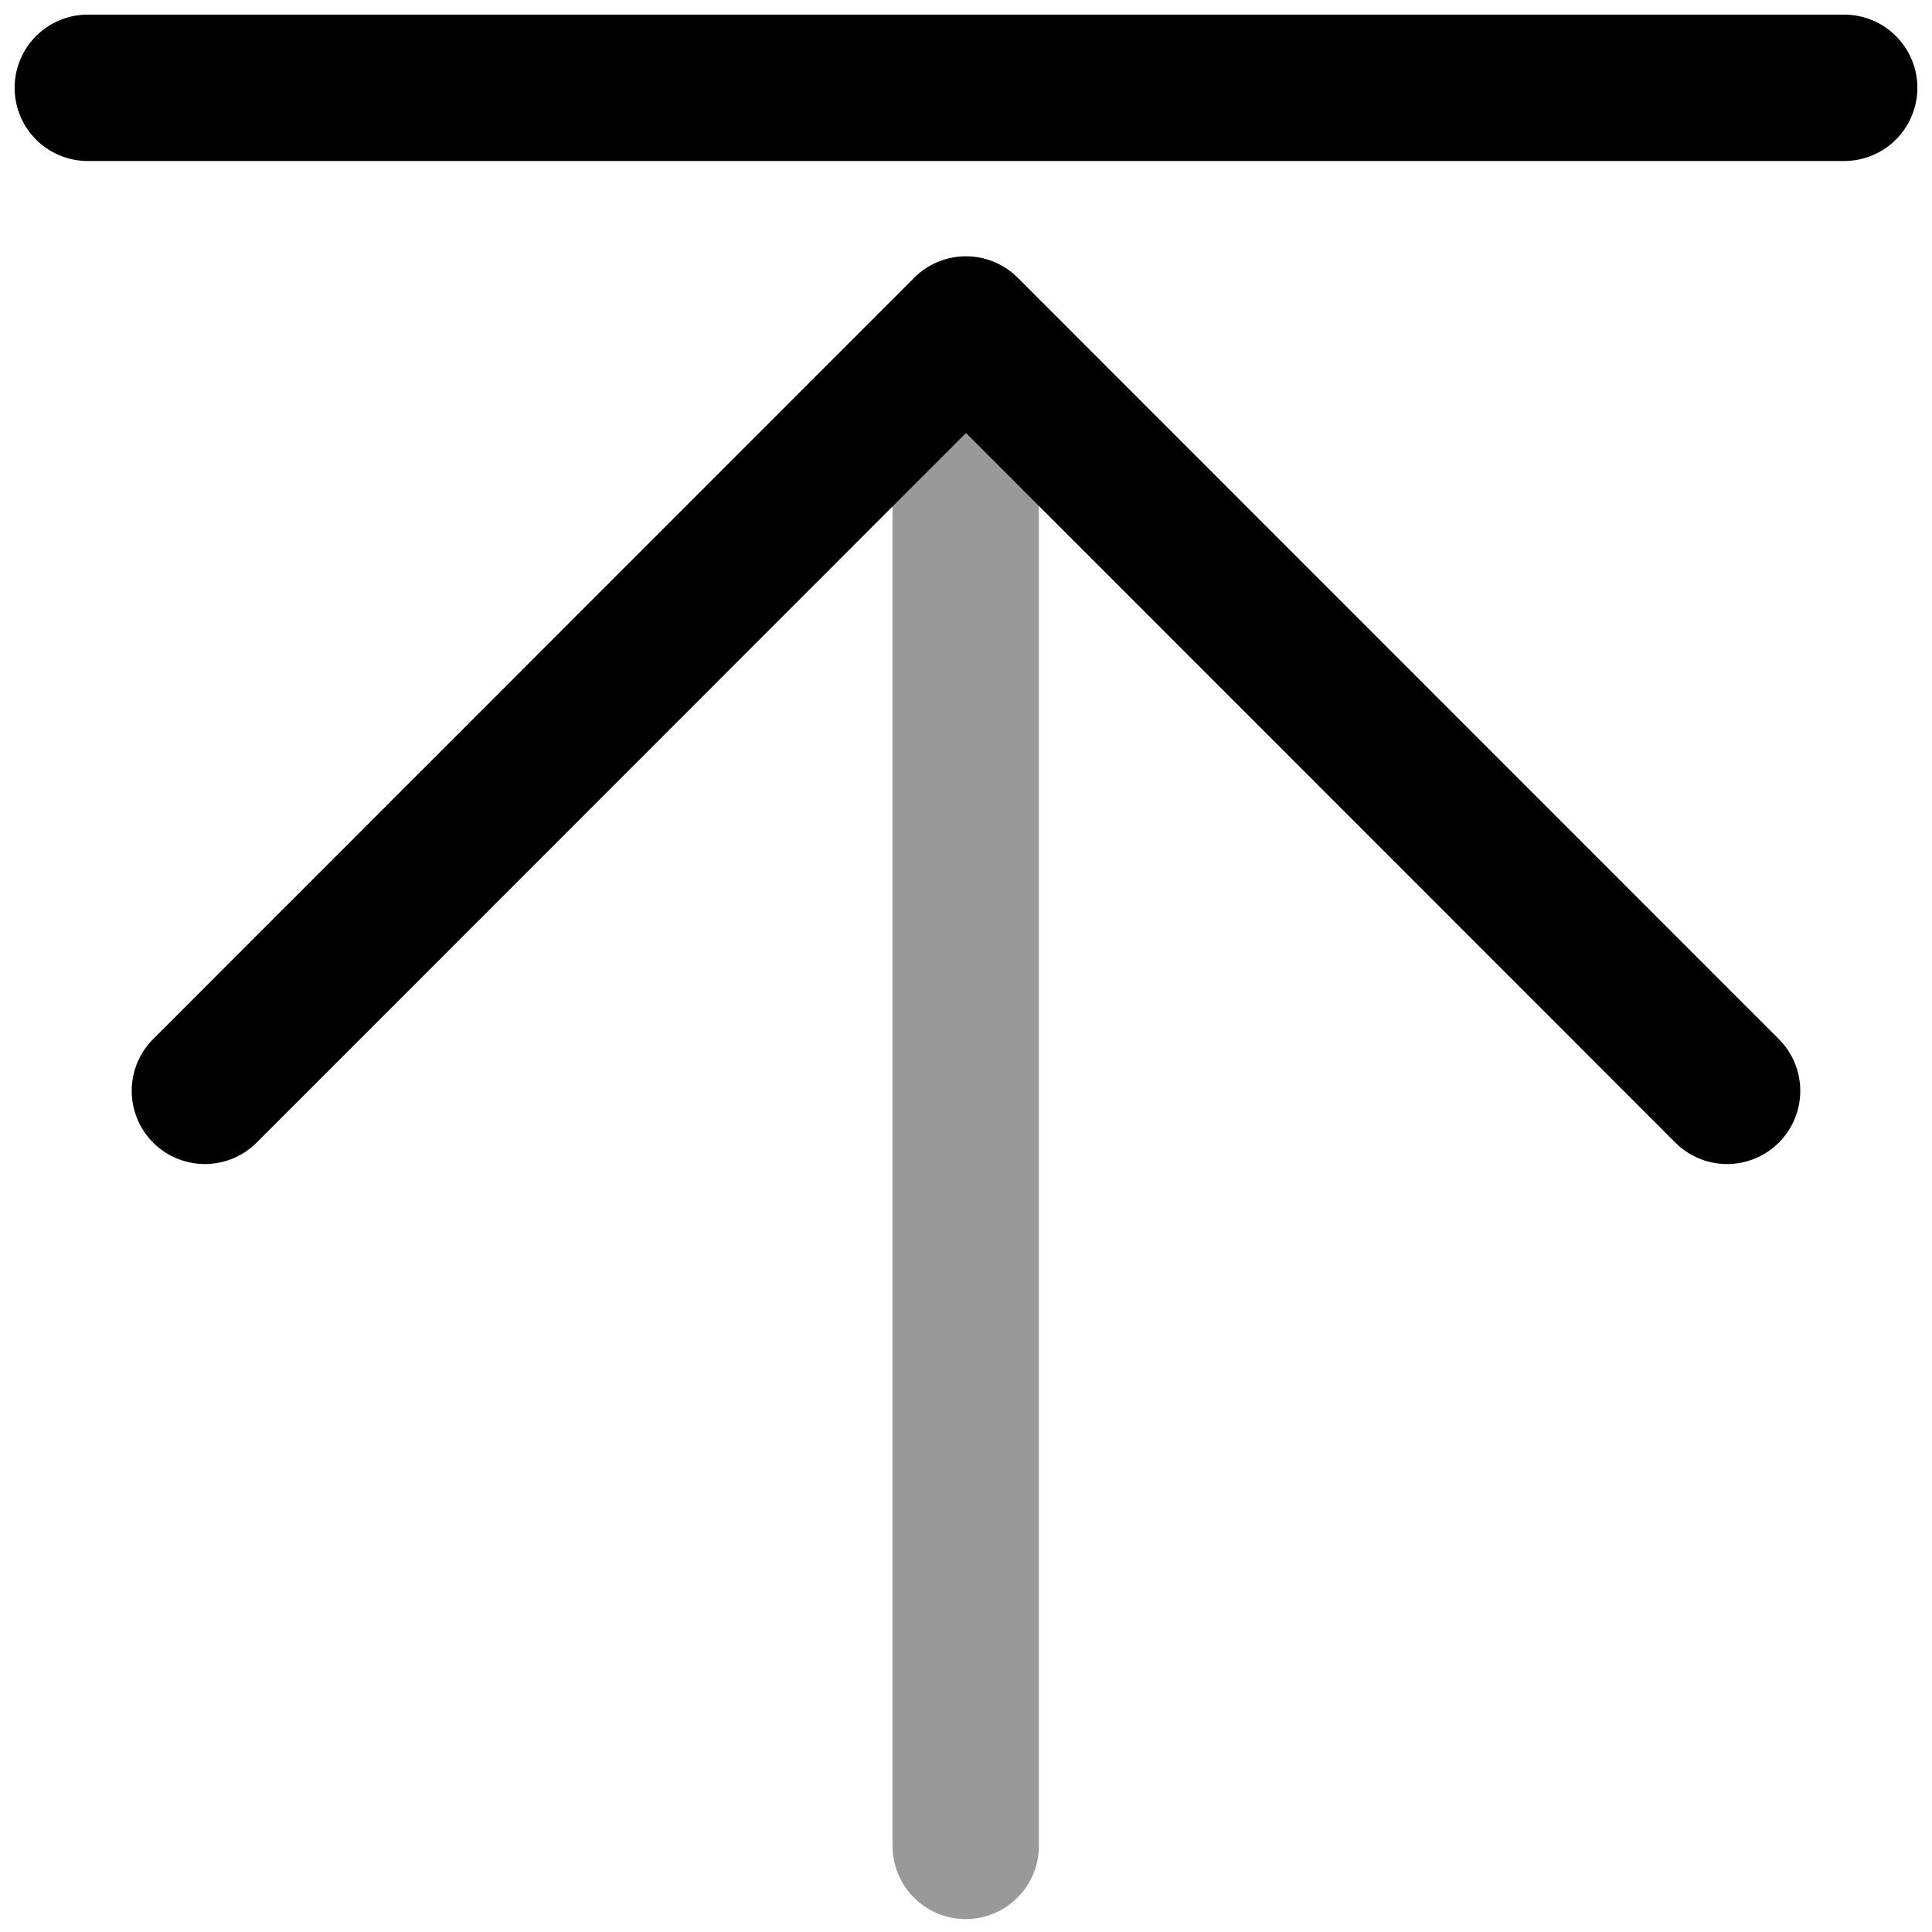 <svg xmlns="http://www.w3.org/2000/svg" viewBox="0 0 264 264">
    <path d="M131.96 35.889a10 10 0 0 1 10 10v206.344a10 10 0 0 1-10 10 10 10 0 0 1-10-10V45.889a10 10 0 0 1 10-10Z" opacity=".4"/>
    <path d="M131.999 35.022a10 10 0 0 1 7.072 2.93l104 104.039a10 10 0 0 1 0 14.142 10 10 0 0 1-14.142 0l-96.93-96.966-96.928 96.964a10 10 0 0 1-14.142 0 10 10 0 0 1 0-14.142l104-104.039a10 10 0 0 1 7.07-2.928ZM12 1.999h240a10 10 0 0 1 10 10 10 10 0 0 1-10 10H12a10 10 0 0 1 0-20Z"/>
</svg>
